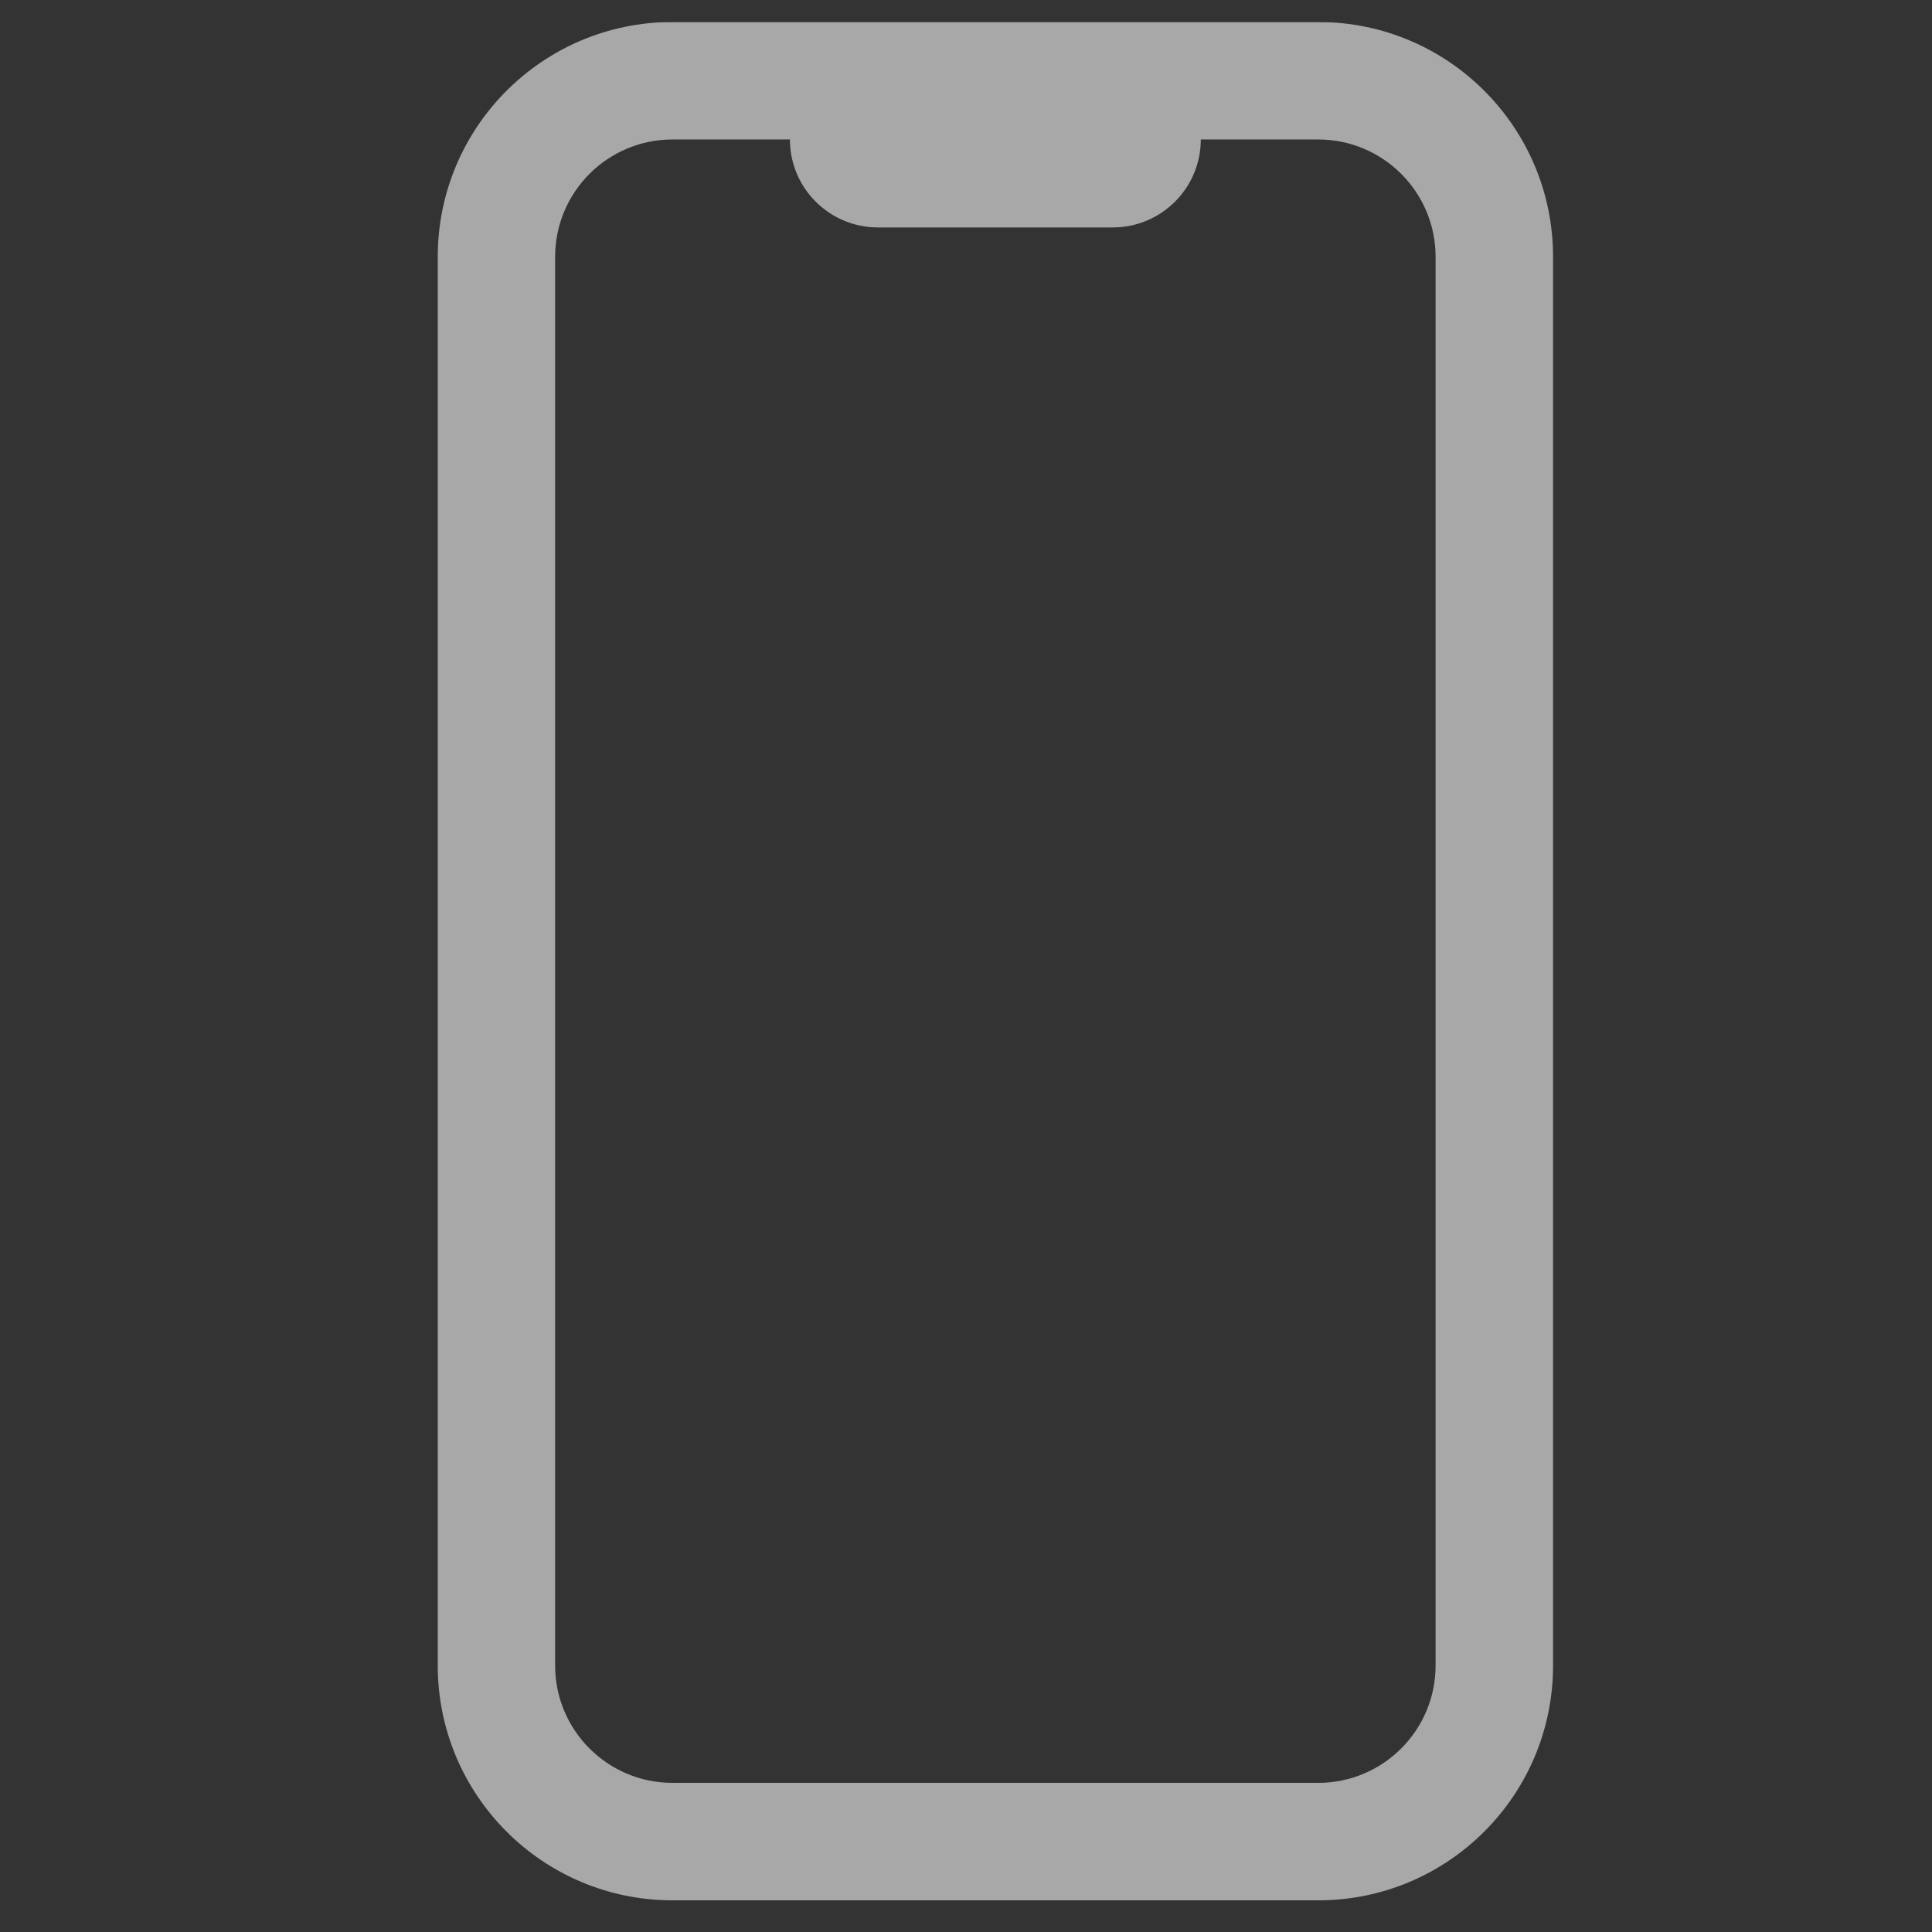 <svg width="36" height="36" viewBox="0 0 36 36" fill="none" xmlns="http://www.w3.org/2000/svg">
<rect x="0" y="0" width="36" height="36" fill="#333333" stroke="none"/>
<g id="Frame" clip-path="url(#clip0_62_4050)">
<g id="Group" opacity="0.6">
<path id="Vector" fill-rule="evenodd" clip-rule="evenodd" d="M8.157 4.785C8.157 2.369 10.116 0.41 12.532 0.41H24.564C26.98 0.41 28.939 2.369 28.939 4.785V31.035C28.939 33.451 26.98 35.41 24.564 35.41H12.532C10.116 35.41 8.157 33.451 8.157 31.035V4.785ZM10.344 4.786C10.344 3.578 11.323 2.599 12.531 2.599H14.719C14.719 3.504 15.454 4.238 16.359 4.238H20.734C21.64 4.238 22.375 3.504 22.375 2.599H24.562C25.771 2.599 26.75 3.578 26.75 4.786V31.034C26.75 32.242 25.771 33.221 24.562 33.221H12.531C11.323 33.221 10.344 32.242 10.344 31.034V4.786Z" fill="#F6F6F6"/>
</g>
</g>
<defs>
<clipPath id="clip0_62_4050">
<rect width="35" height="35" fill="white" transform="translate(0.5 0.41)"/>
</clipPath>
</defs>
</svg>
